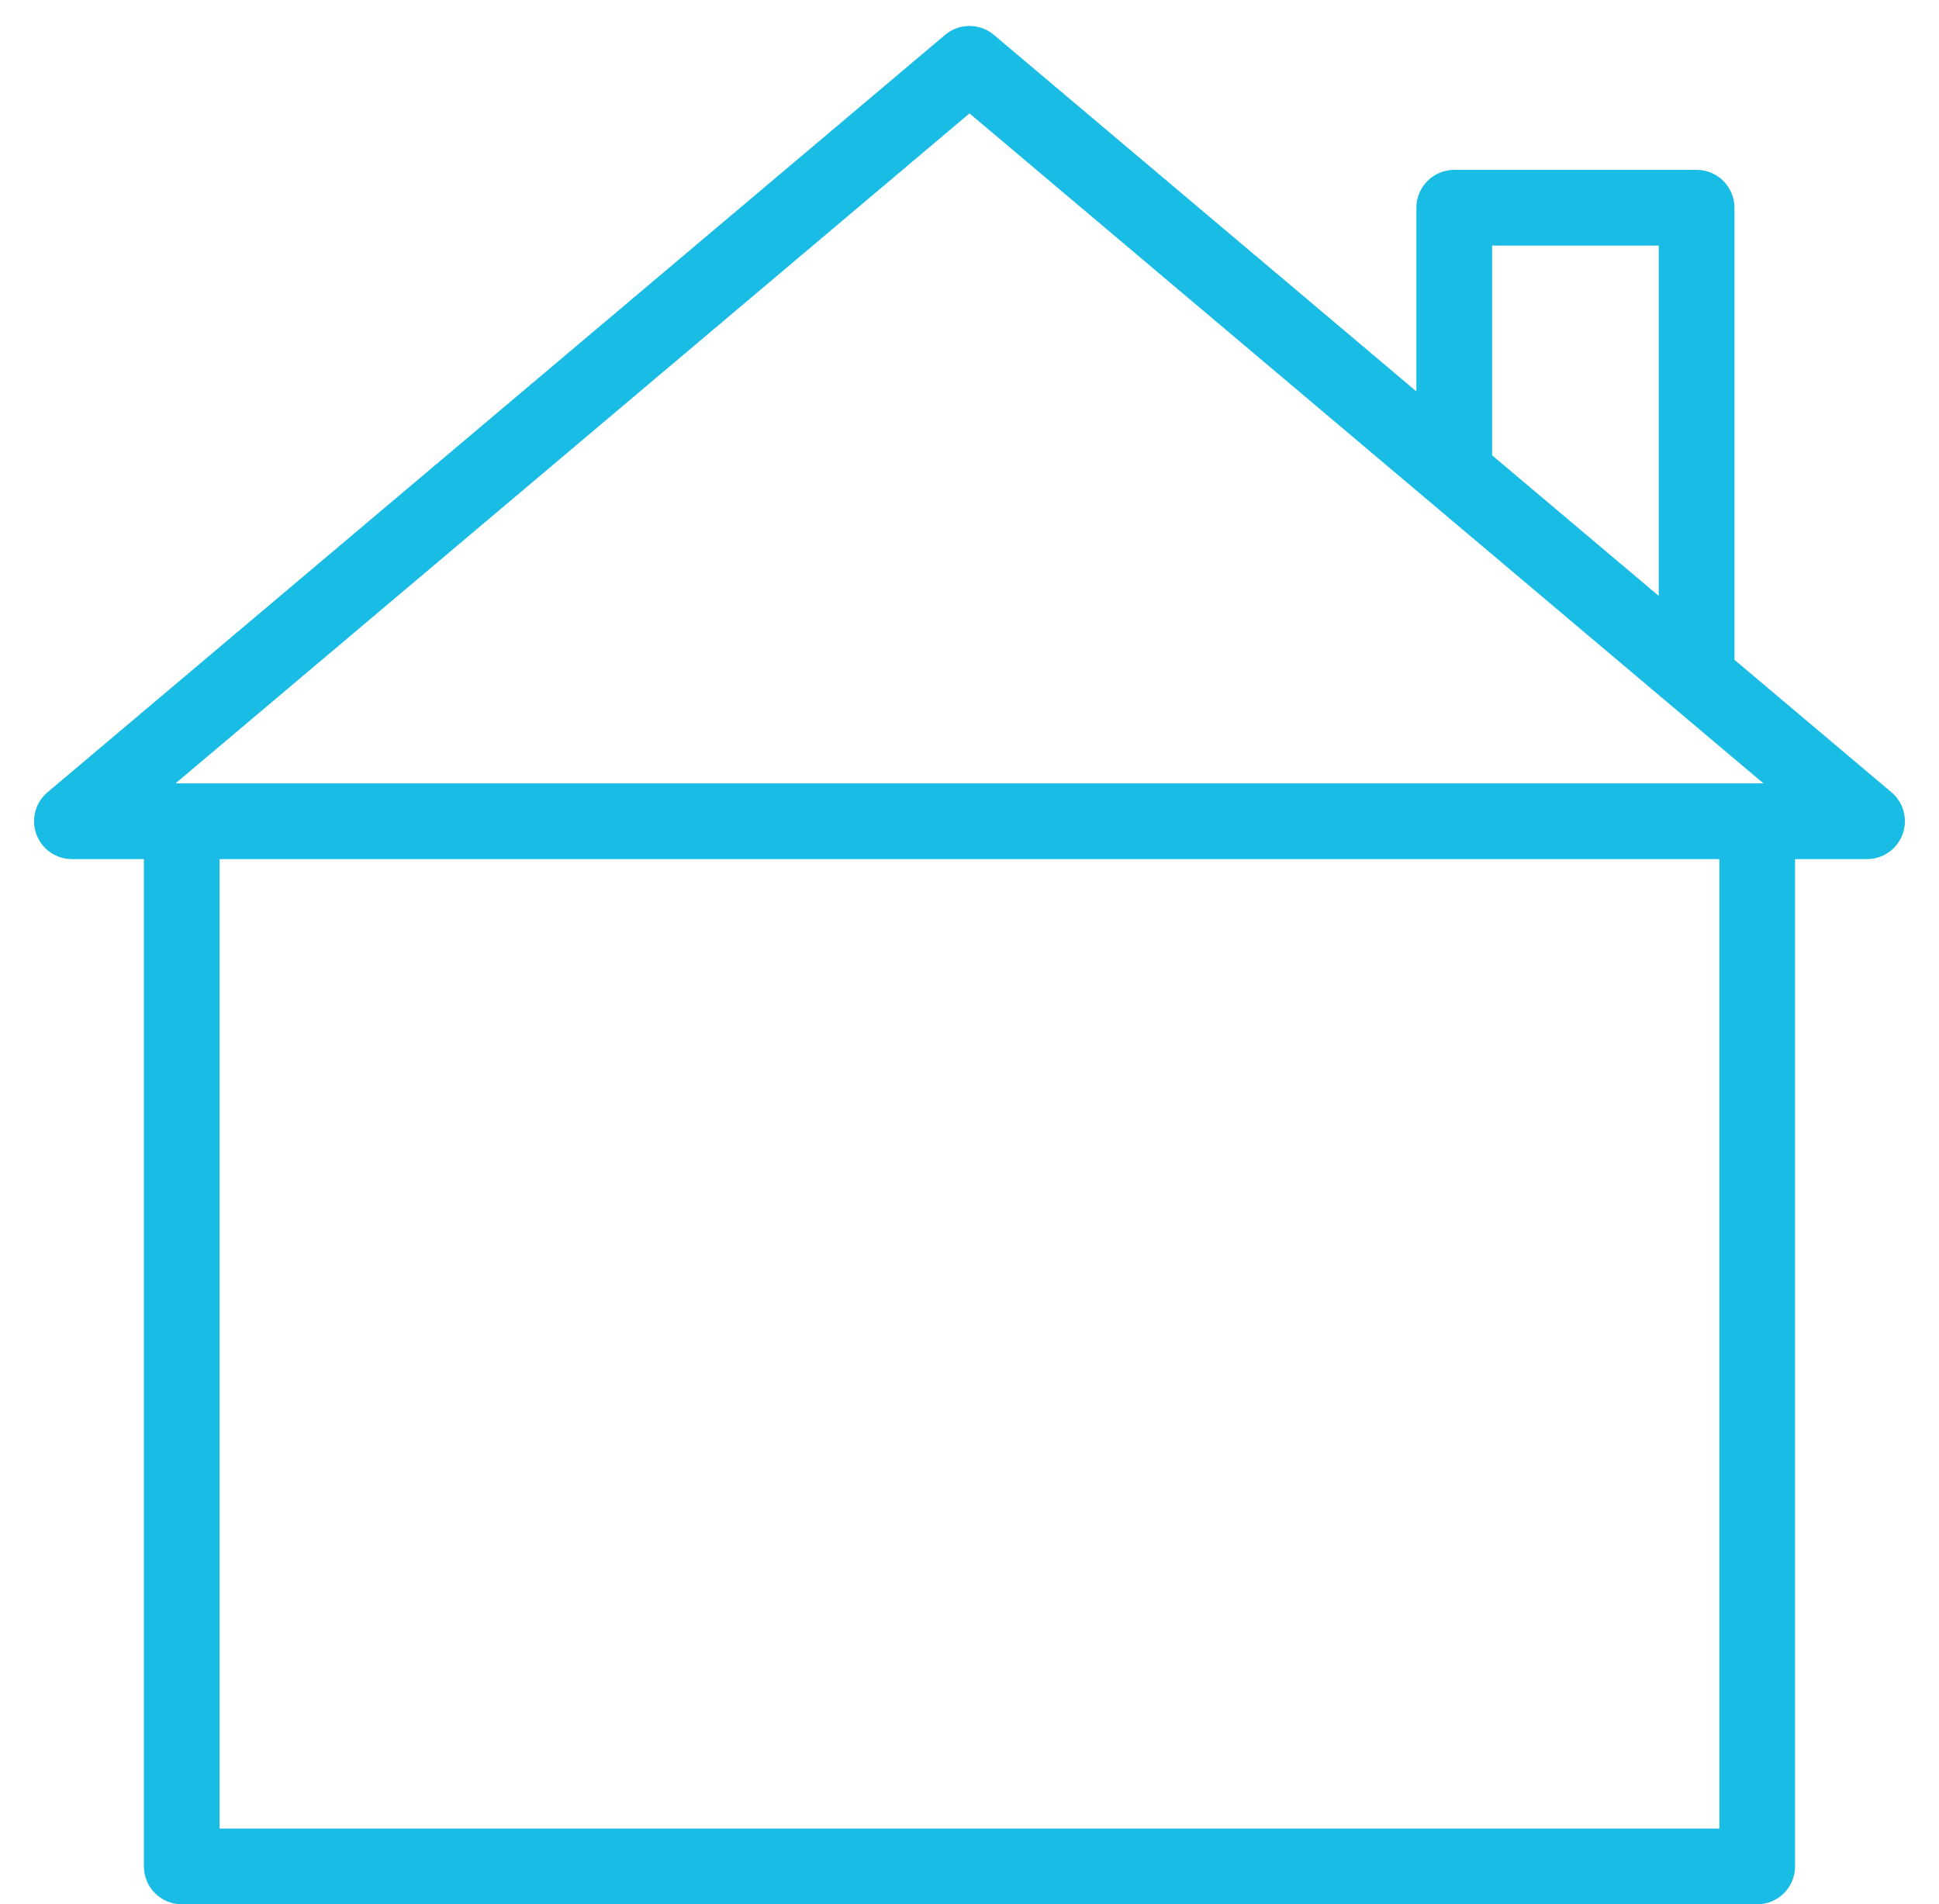 <svg width="56" height="55" viewBox="0 0 56 55" fill="none" xmlns="http://www.w3.org/2000/svg">
<path d="M54.627 22.883L50.093 19.057V6C50.093 5.396 49.603 4.906 49 4.906H42C41.396 4.906 40.906 5.396 40.906 6V11.304L28.705 1.008C28.297 0.664 27.701 0.664 27.294 1.008L1.372 22.883C1.021 23.179 0.893 23.663 1.05 24.094C1.208 24.526 1.618 24.813 2.078 24.813H4.156V53.906C4.156 54.511 4.646 55 5.25 55H50.75C51.353 55 51.843 54.511 51.843 53.906V24.813H53.921C54.381 24.813 54.791 24.526 54.949 24.094C55.106 23.663 54.978 23.179 54.627 22.883ZM43.093 7.094H47.906V17.211L43.093 13.15V7.094ZM28 3.275L50.929 22.625H5.07L28 3.275ZM49.656 52.813H6.343V24.813H49.656V52.813Z" fill="#19BCE4"/>
</svg>
